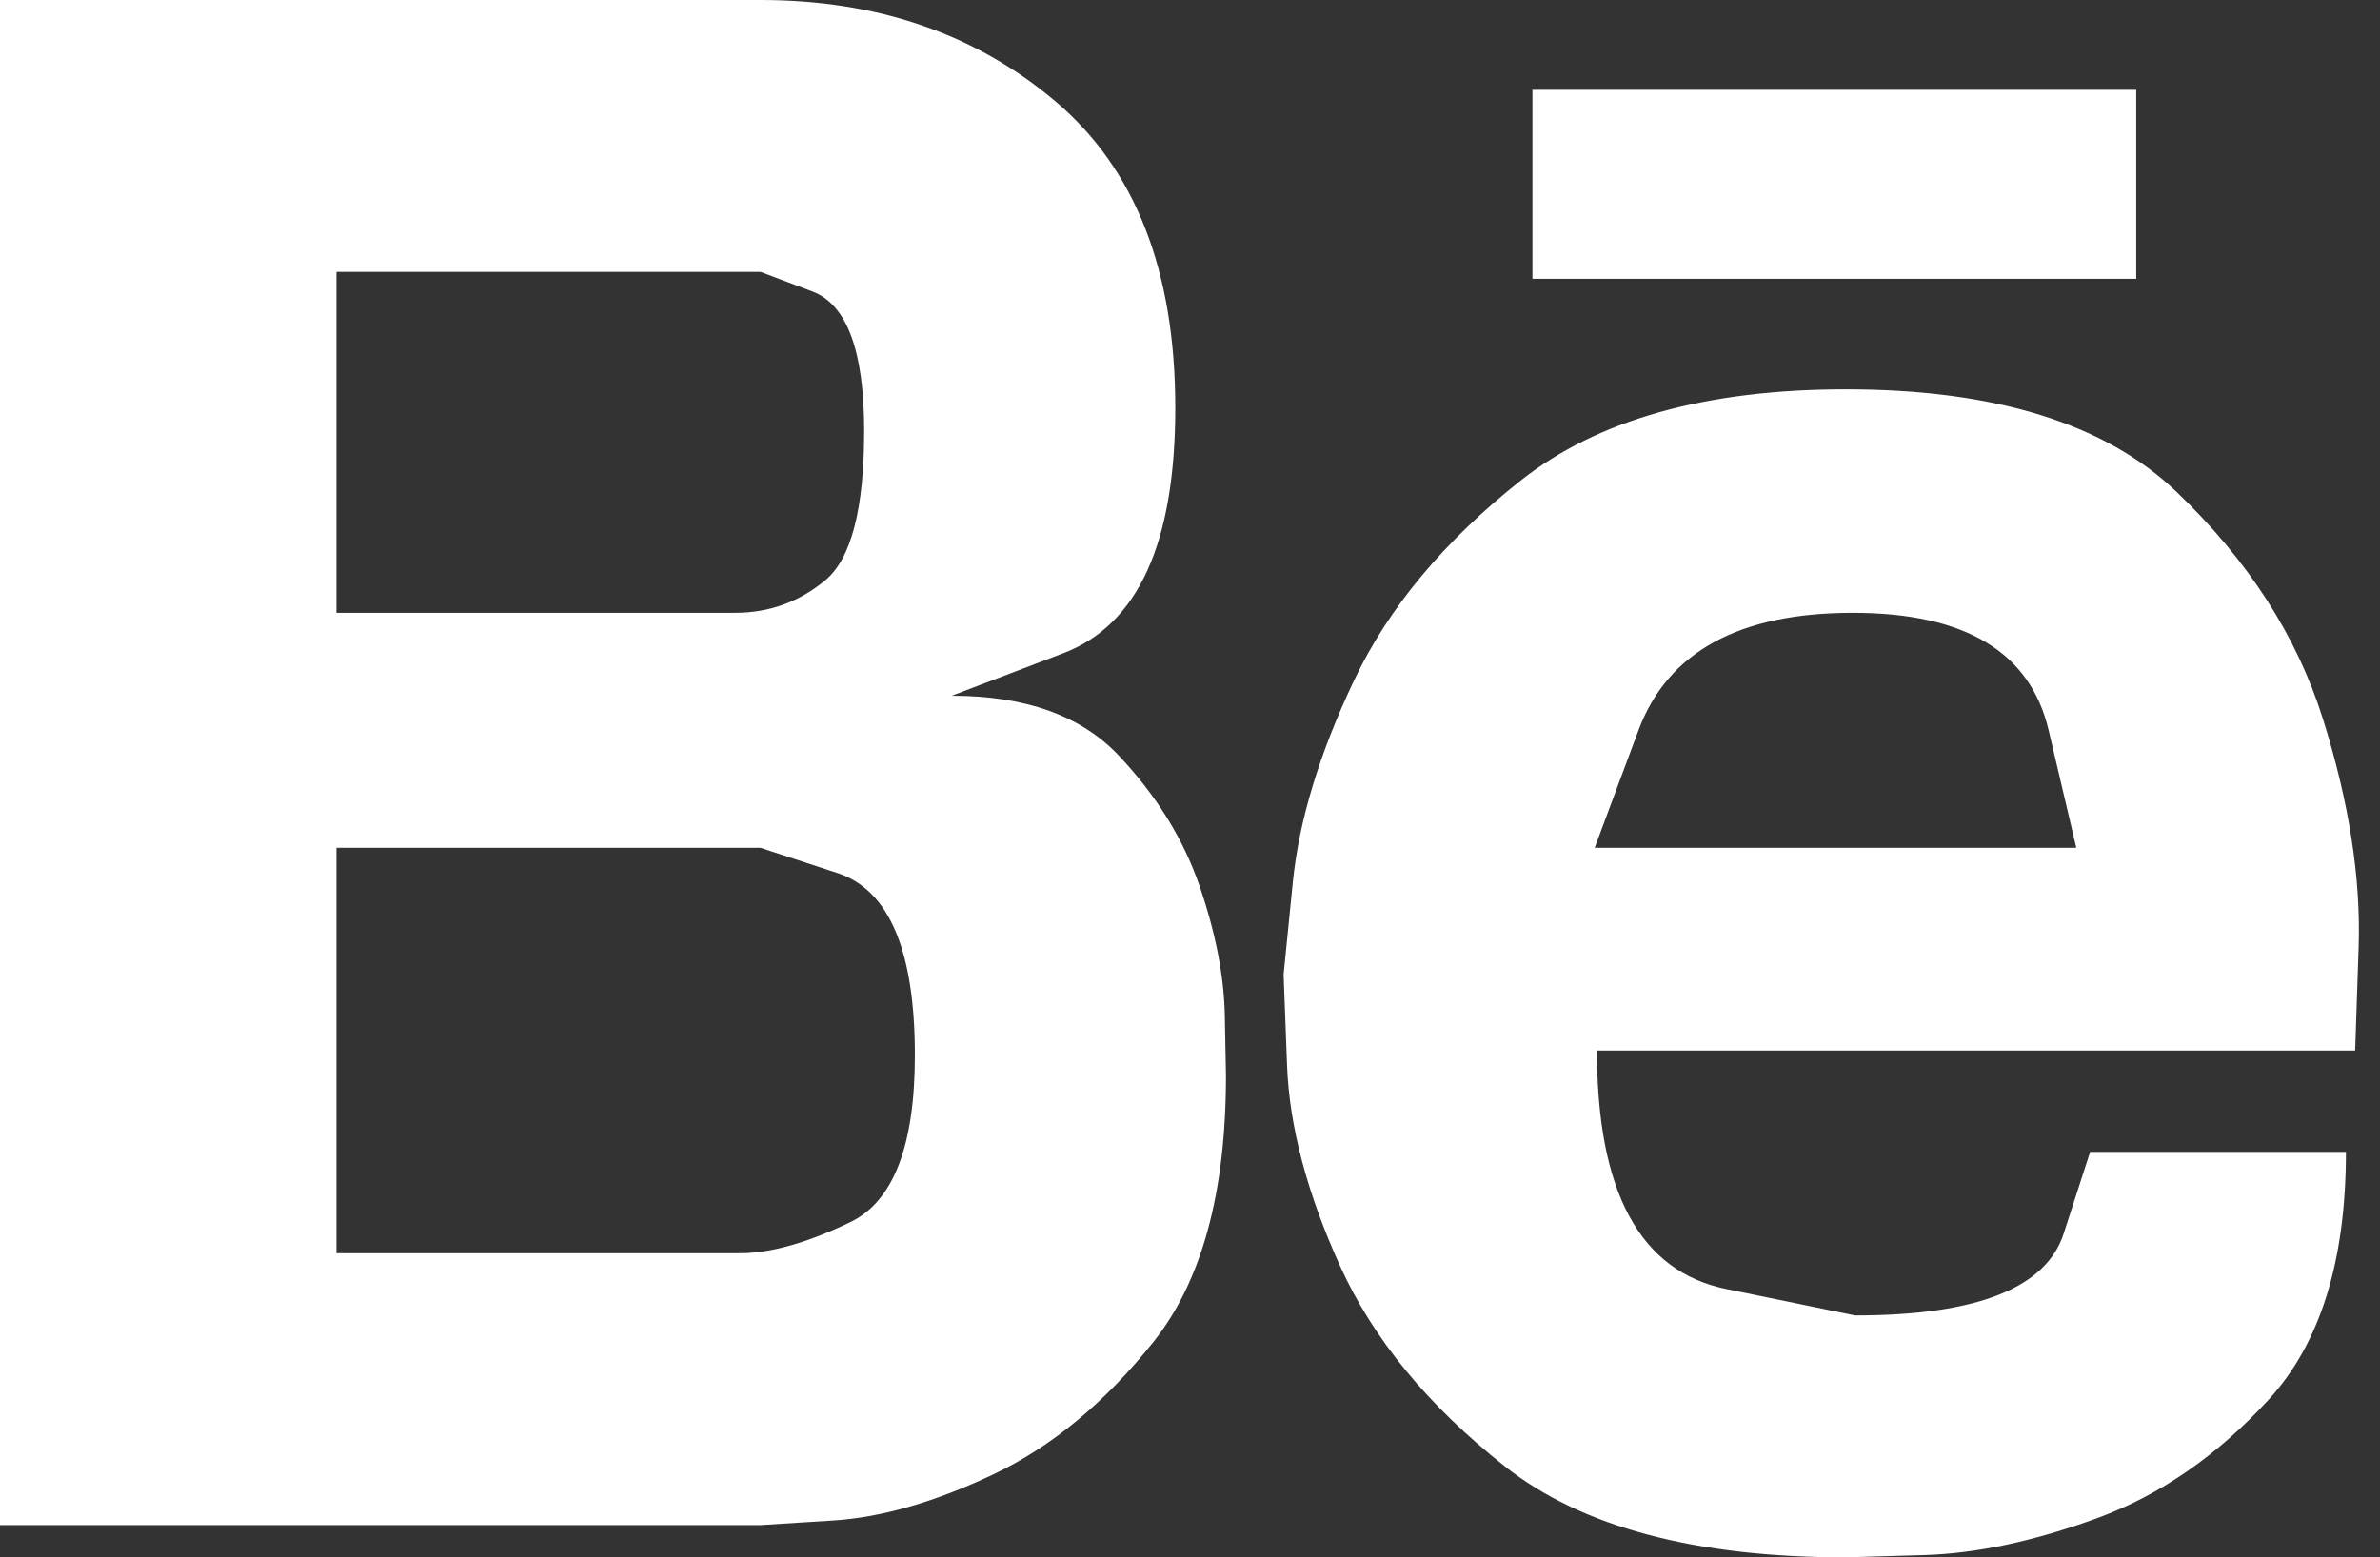 <?xml version="1.0" encoding="UTF-8" standalone="no"?>
<svg width="55px" height="36px" viewBox="0 0 55 36" version="1.1" xmlns="http://www.w3.org/2000/svg" xmlns:xlink="http://www.w3.org/1999/xlink">
    <rect x="0" y="0" width="55" height="36" fill="#333333" stroke="none"/>
    <!-- Generator: Sketch 3.8.3 (29802) - http://www.bohemiancoding.com/sketch -->
    <title>Page 1</title>
    <desc>Created with Sketch.</desc>
    <defs></defs>
    <g id="Page-1" stroke="none" stroke-width="1" fill="none" fill-rule="evenodd">
        <g id="Home" transform="translate(-629, -3909)" fill="#FFFFFF">
            <g id="Group-6" transform="translate(383, 3822)">
                <path d="M267.994,103.083 C267.994,103.083 268.855,102.754 270.577,102.098 C272.299,101.441 273.16,99.55 273.16,96.426 C273.16,93.266 272.237,90.905 270.391,89.343 C268.544,87.781 266.272,87 263.574,87 L246,87 L246,122.254 L263.574,122.254 C263.574,122.254 264.133,122.219 265.251,122.148 C266.37,122.077 267.604,121.722 268.953,121.083 C270.302,120.444 271.535,119.423 272.654,118.021 C273.772,116.618 274.331,114.568 274.331,111.87 C274.331,111.87 274.322,111.408 274.305,110.485 C274.287,109.562 274.092,108.559 273.719,107.476 C273.346,106.393 272.725,105.391 271.855,104.467 C270.985,103.544 269.698,103.083 267.994,103.083 L267.994,103.083 Z M253.775,93.284 L263.574,93.284 C263.574,93.284 263.973,93.435 264.772,93.737 C265.571,94.038 265.97,95.112 265.97,96.959 C265.97,98.769 265.669,99.923 265.065,100.42 C264.462,100.917 263.769,101.166 262.988,101.166 L253.775,101.166 L253.775,93.284 Z M263.095,115.97 L253.775,115.97 L253.775,106.598 L263.574,106.598 C263.574,106.598 264.169,106.793 265.358,107.183 C266.547,107.574 267.142,108.976 267.142,111.391 C267.142,113.485 266.645,114.772 265.651,115.251 C264.657,115.731 263.805,115.97 263.095,115.97 L263.095,115.97 Z M288.657,96 C285.426,96 282.923,96.701 281.148,98.104 C279.373,99.506 278.086,101.05 277.287,102.737 C276.488,104.423 276.018,105.976 275.876,107.396 C275.734,108.817 275.663,109.527 275.663,109.527 C275.663,109.527 275.689,110.228 275.743,111.63 C275.796,113.033 276.204,114.577 276.967,116.263 C277.731,117.95 279,119.494 280.775,120.896 C282.55,122.299 285.177,123 288.657,123 C288.657,123 289.26,122.982 290.467,122.947 C291.675,122.911 293.006,122.627 294.462,122.095 C295.917,121.562 297.24,120.648 298.429,119.352 C299.618,118.056 300.213,116.148 300.213,113.627 L294.302,113.627 C294.302,113.627 294.098,114.257 293.689,115.518 C293.281,116.778 291.675,117.408 288.87,117.408 C288.87,117.408 287.876,117.204 285.888,116.796 C283.899,116.388 282.905,114.55 282.905,111.284 L300.426,111.284 C300.426,111.284 300.453,110.485 300.506,108.888 C300.559,107.29 300.284,105.533 299.68,103.615 C299.077,101.698 297.95,99.95 296.299,98.37 C294.648,96.79 292.101,96 288.657,96 L288.657,96 Z M293.982,106.598 L282.852,106.598 C282.852,106.598 283.189,105.692 283.864,103.882 C284.538,102.071 286.189,101.166 288.817,101.166 C291.408,101.166 292.917,102.071 293.343,103.882 C293.769,105.692 293.982,106.598 293.982,106.598 L293.982,106.598 Z M295.367,89.077 L281.414,89.077 L281.414,93.444 L295.367,93.444 L295.367,89.077 Z" id="Page-1"></path>
            </g>
        </g>
    </g>
</svg>